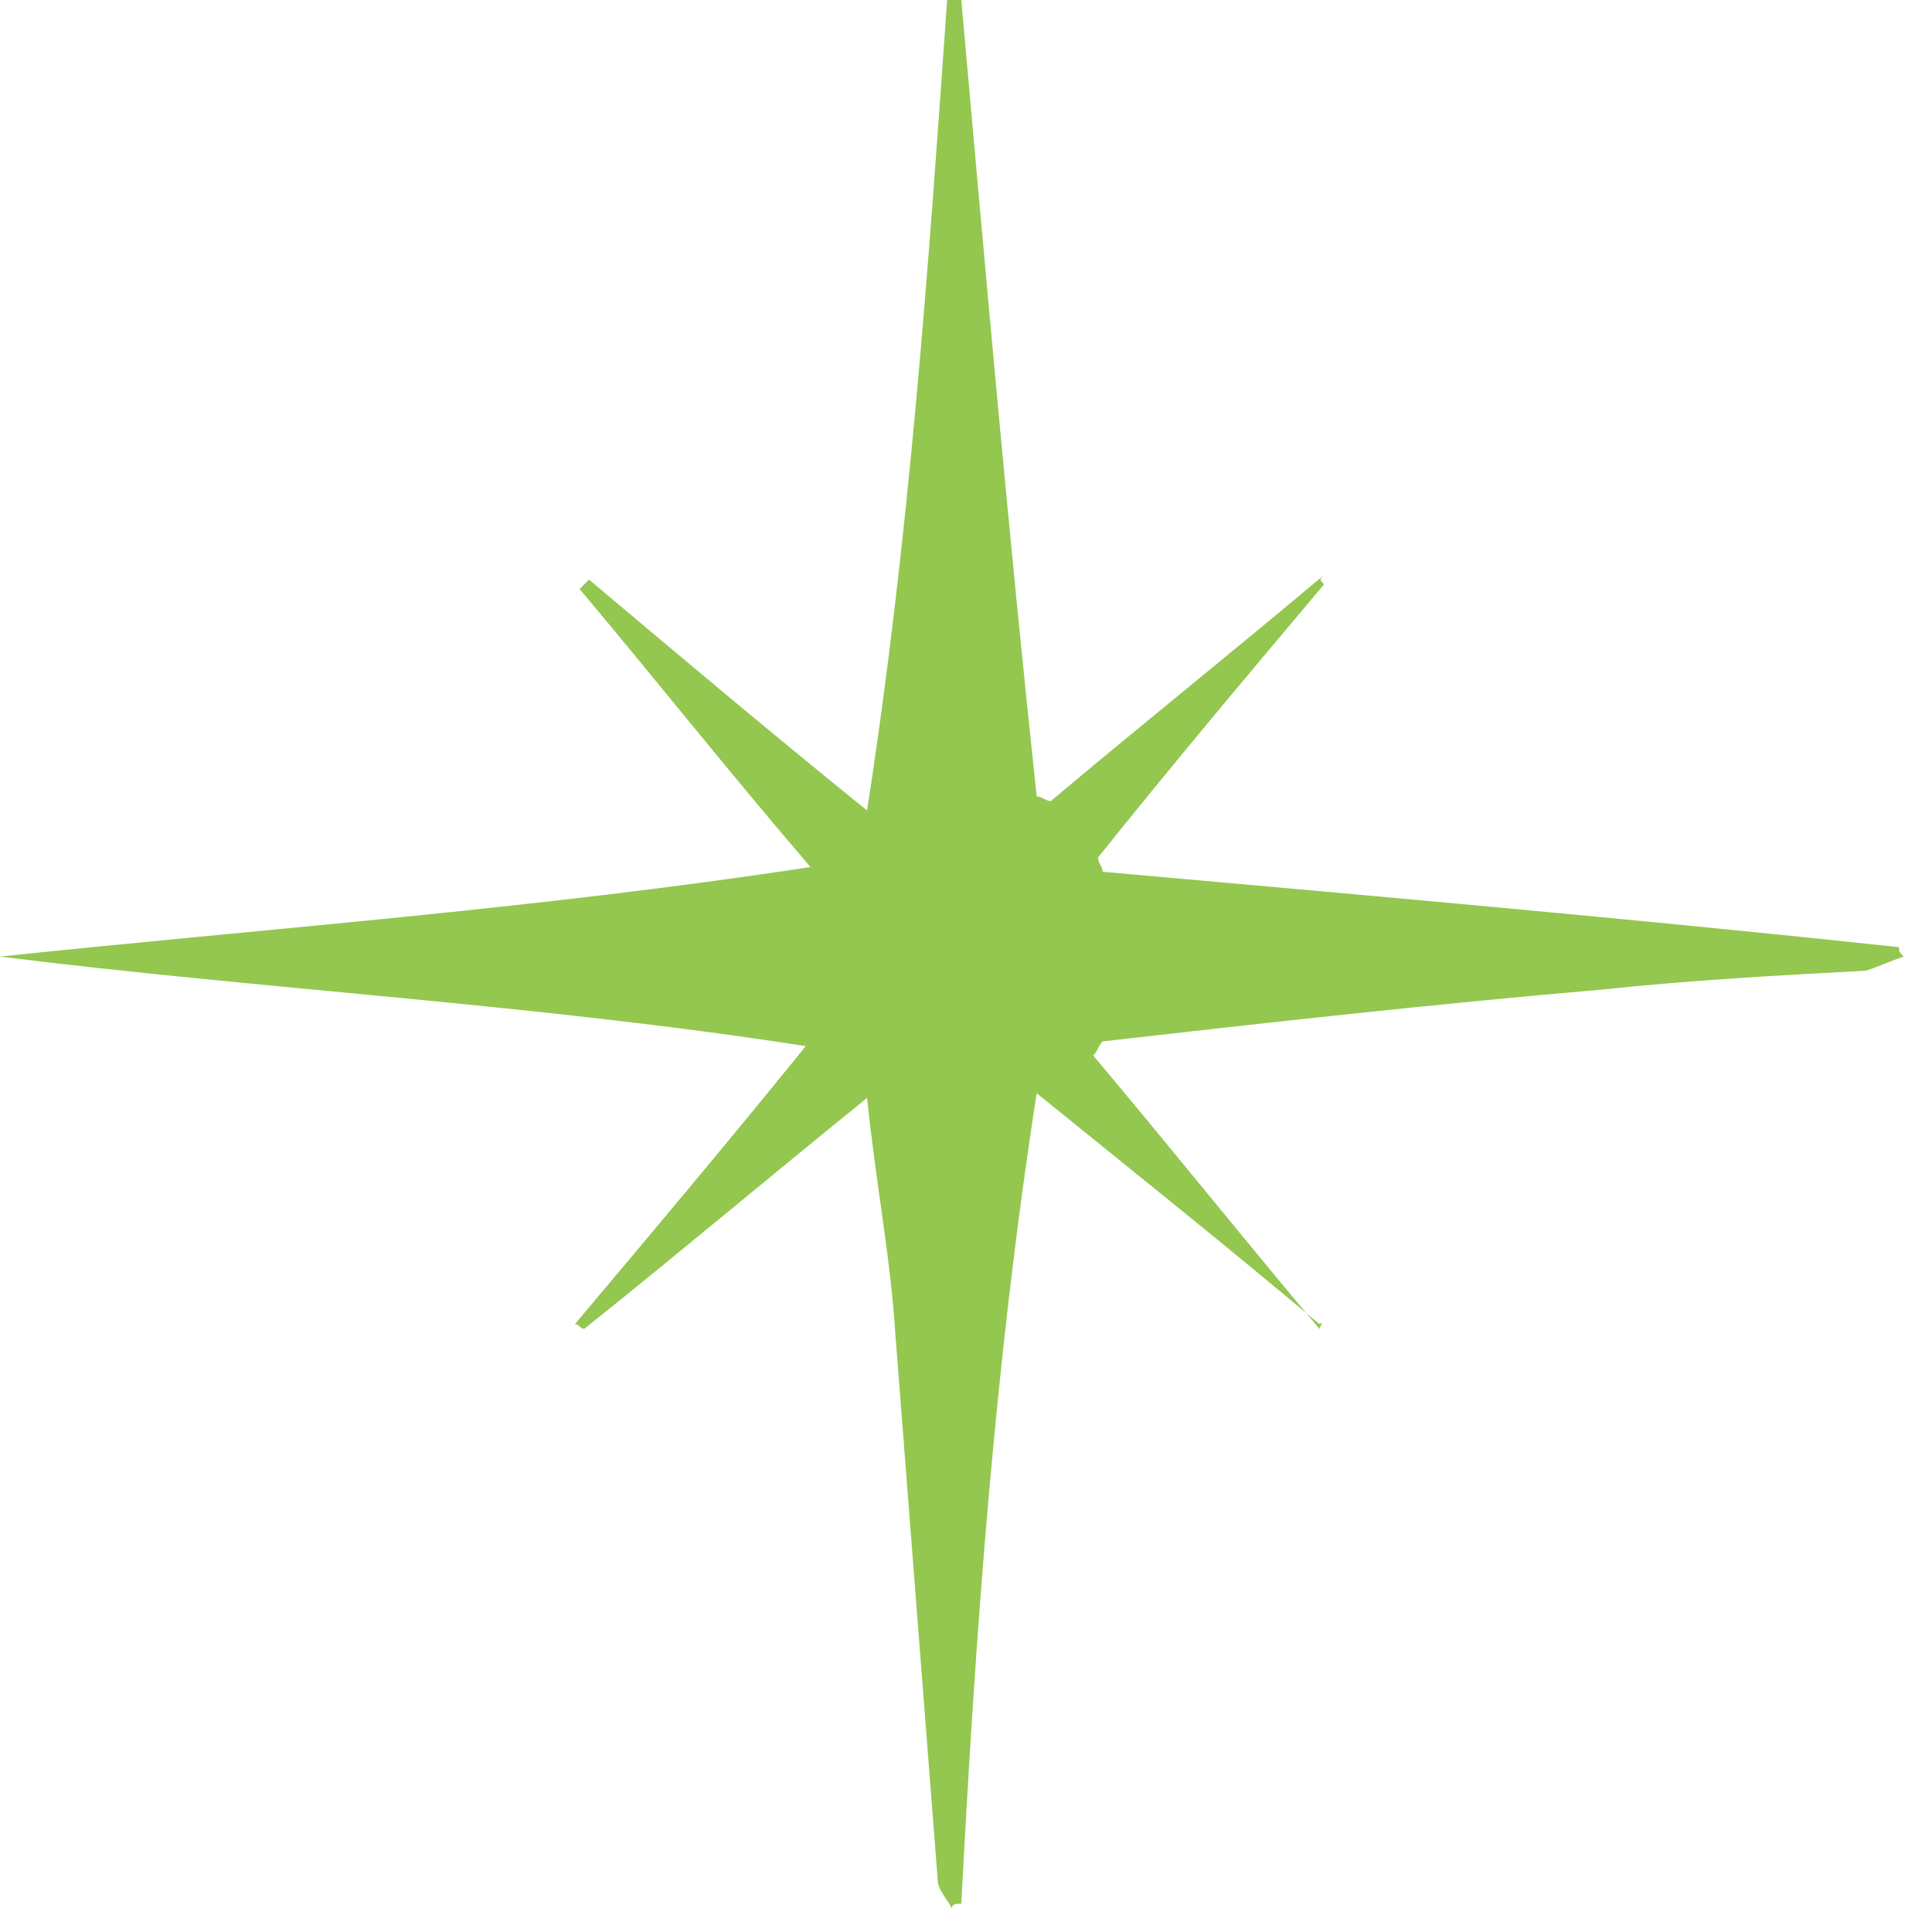 <svg width="41" height="41" viewBox="0 0 41 41" fill="none" xmlns="http://www.w3.org/2000/svg">
<path d="M28.1 12.4C26.5 14.3 24.9 16.2 23.3 18.2C23.3 18.3 23.4 18.4 23.4 18.5C29 19 34.7 19.5 40.3 20.1C40.3 20.2 40.3 20.2 40.4 20.3C40.1 20.4 39.9 20.5 39.6 20.6C37.7 20.7 35.9 20.8 34 21C30.5 21.3 26.9 21.7 23.4 22.1C23.3 22.2 23.3 22.3 23.2 22.4C24.8 24.3 26.4 26.3 28 28.2C28.1 28 28 28.1 28 28.1C26.1 26.5 24.1 24.9 22 23.2C21.1 29 20.7 34.7 20.4 40.4C20.3 40.4 20.2 40.4 20.2 40.5C20.1 40.3 19.9 40.1 19.9 39.9C19.6 36 19.3 32.2 19 28.3C18.9 26.7 18.6 25.2 18.4 23.3C16.3 25 14.4 26.6 12.4 28.2C12.3 28.2 12.3 28.1 12.2 28.1C13.8 26.2 15.4 24.3 17.1 22.2C11.3 21.3 5.6 21 0 20.3C5.7 19.7 11.3 19.3 17.2 18.4C15.4 16.3 13.9 14.4 12.3 12.5C12.4 12.4 12.4 12.4 12.5 12.3C14.4 13.9 16.3 15.5 18.4 17.2C19.3 11.4 19.7 5.7 20.1 0C20.2 0 20.3 0 20.4 0C20.9 5.6 21.4 11.3 22 16.9C22.1 16.9 22.2 17 22.3 17C24.2 15.4 26.2 13.8 28.1 12.2C28 12.3 28 12.3 28.1 12.4Z" fill="#93C74F"/>
</svg>

